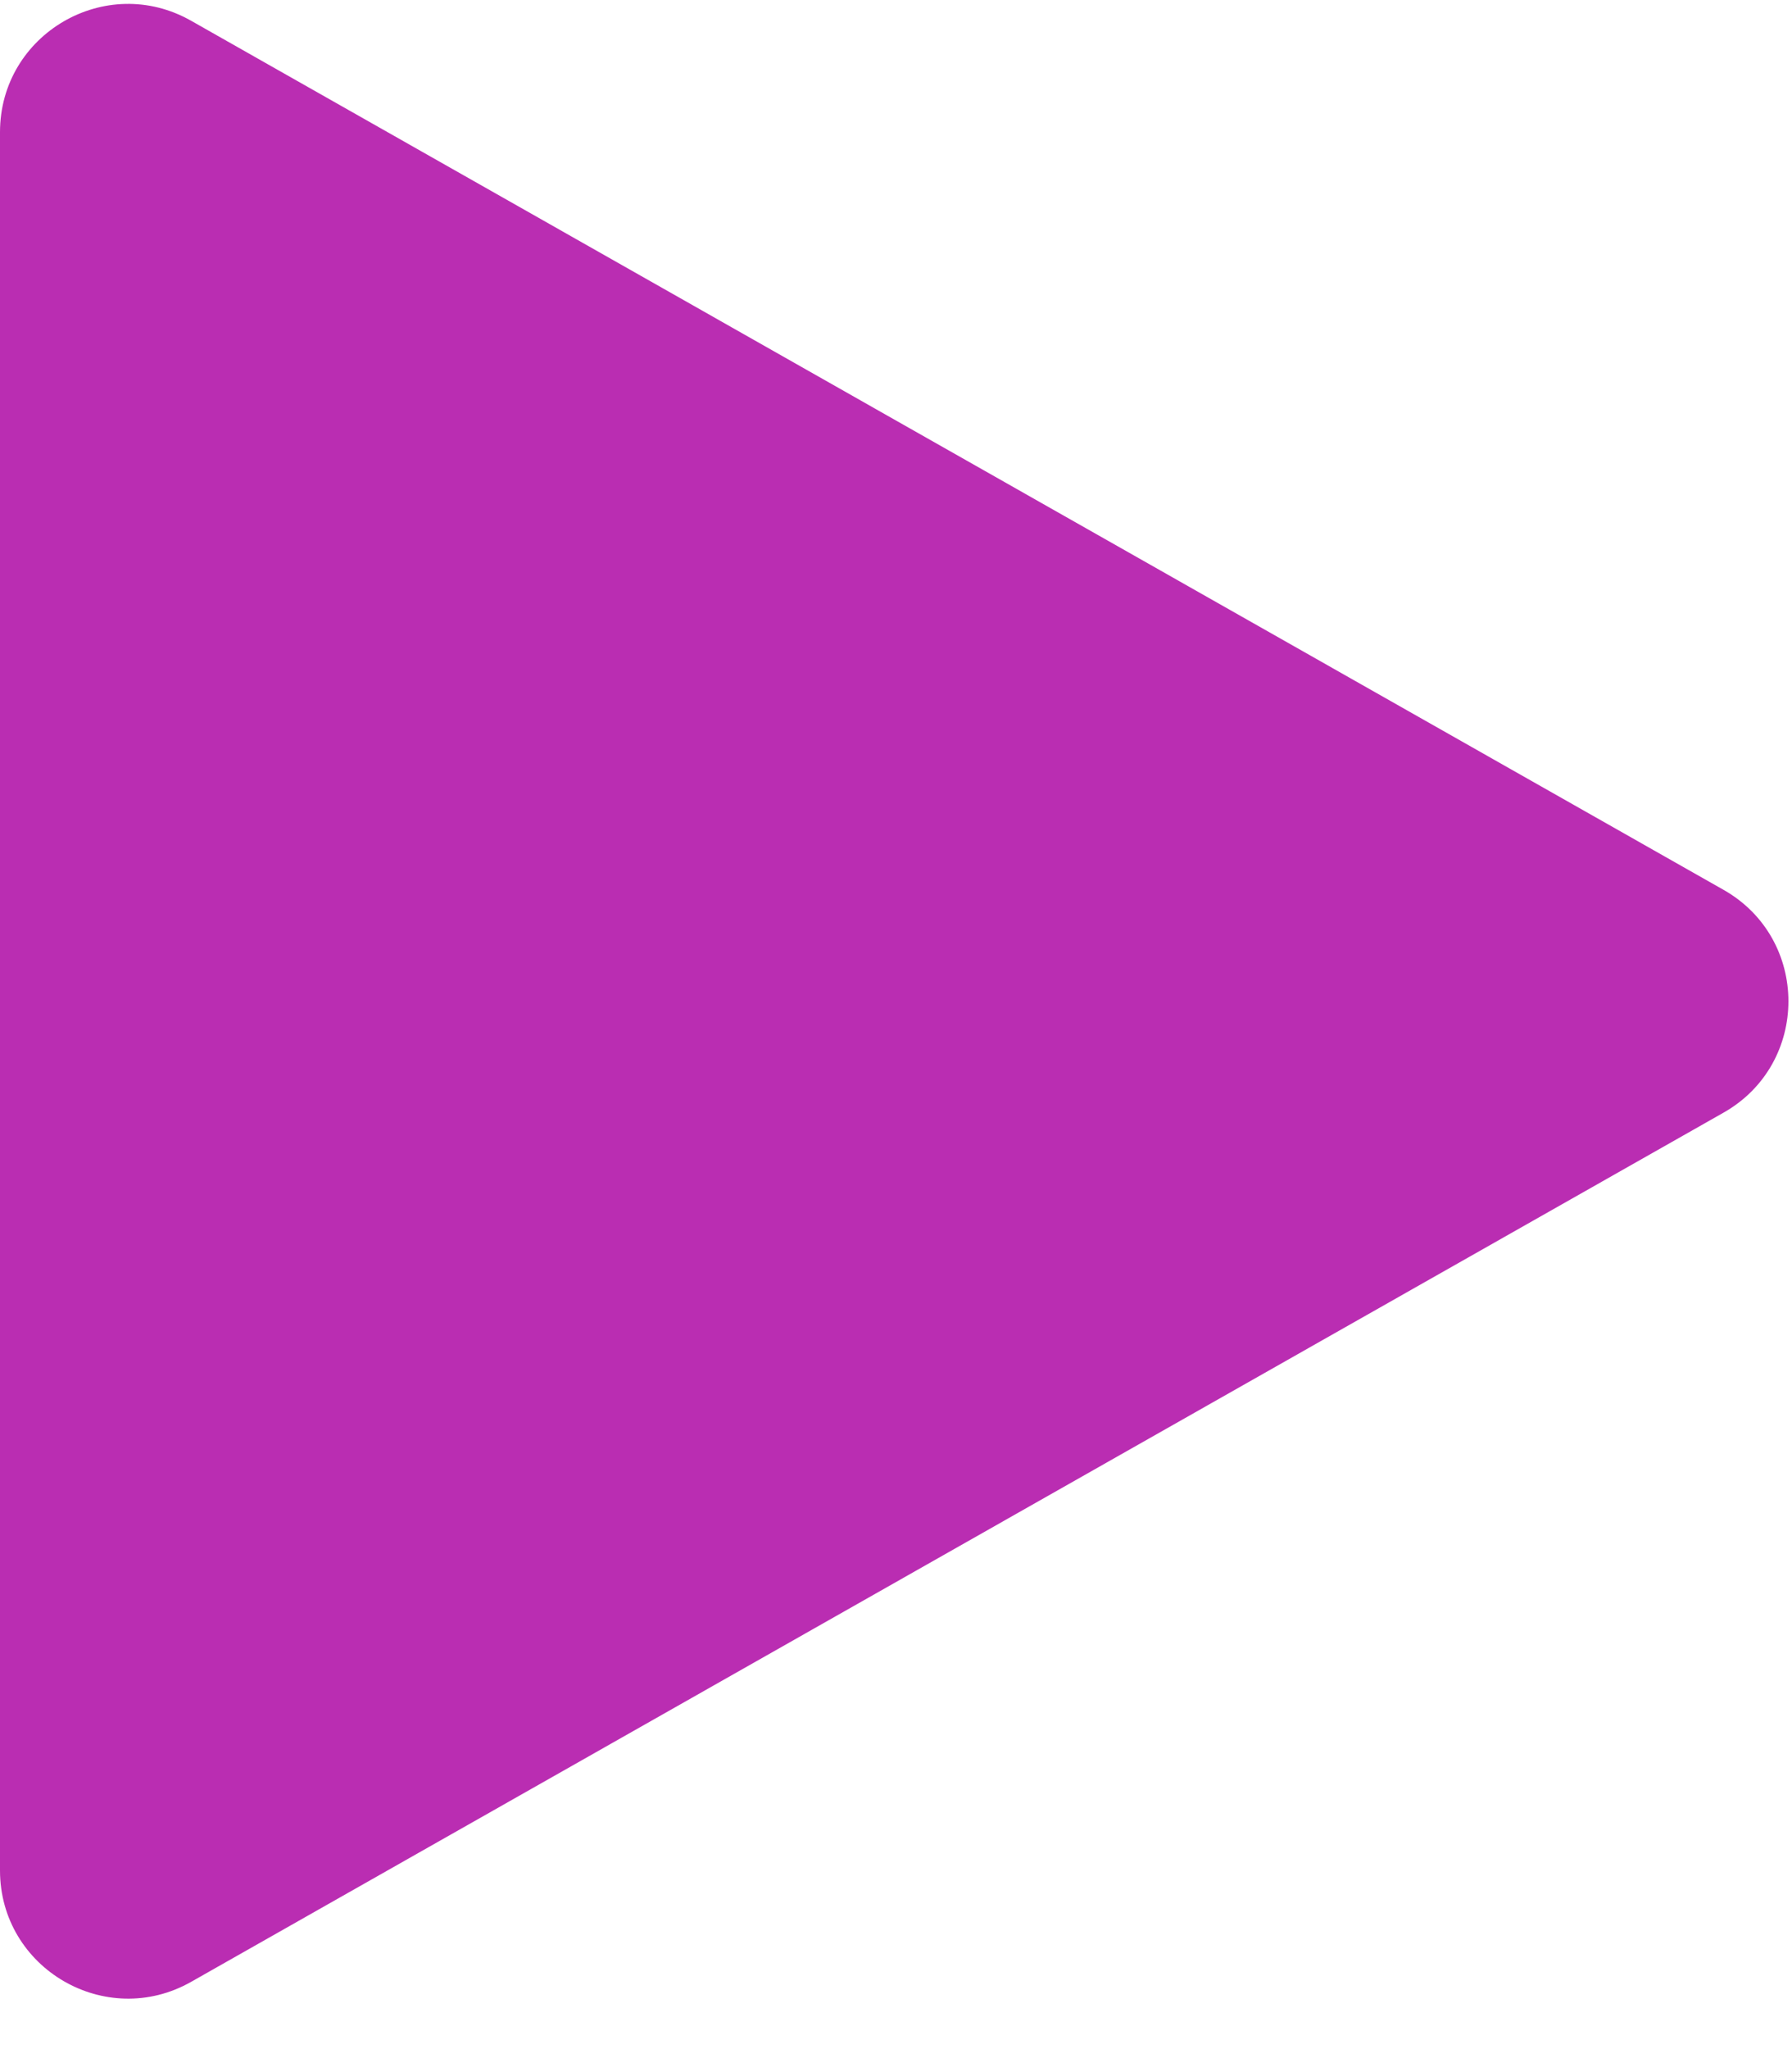 <svg width="14" height="16" viewBox="0 0 14 16" fill="none" xmlns="http://www.w3.org/2000/svg">
<path d="M13.465 6.948C14.141 7.331 14.141 8.305 13.465 8.688L1.493 15.475C0.827 15.852 0 15.371 0 14.605L0 1.032C0 0.265 0.827 -0.216 1.493 0.162L13.465 6.948Z" fill="#BA2DB2"/>
</svg>
